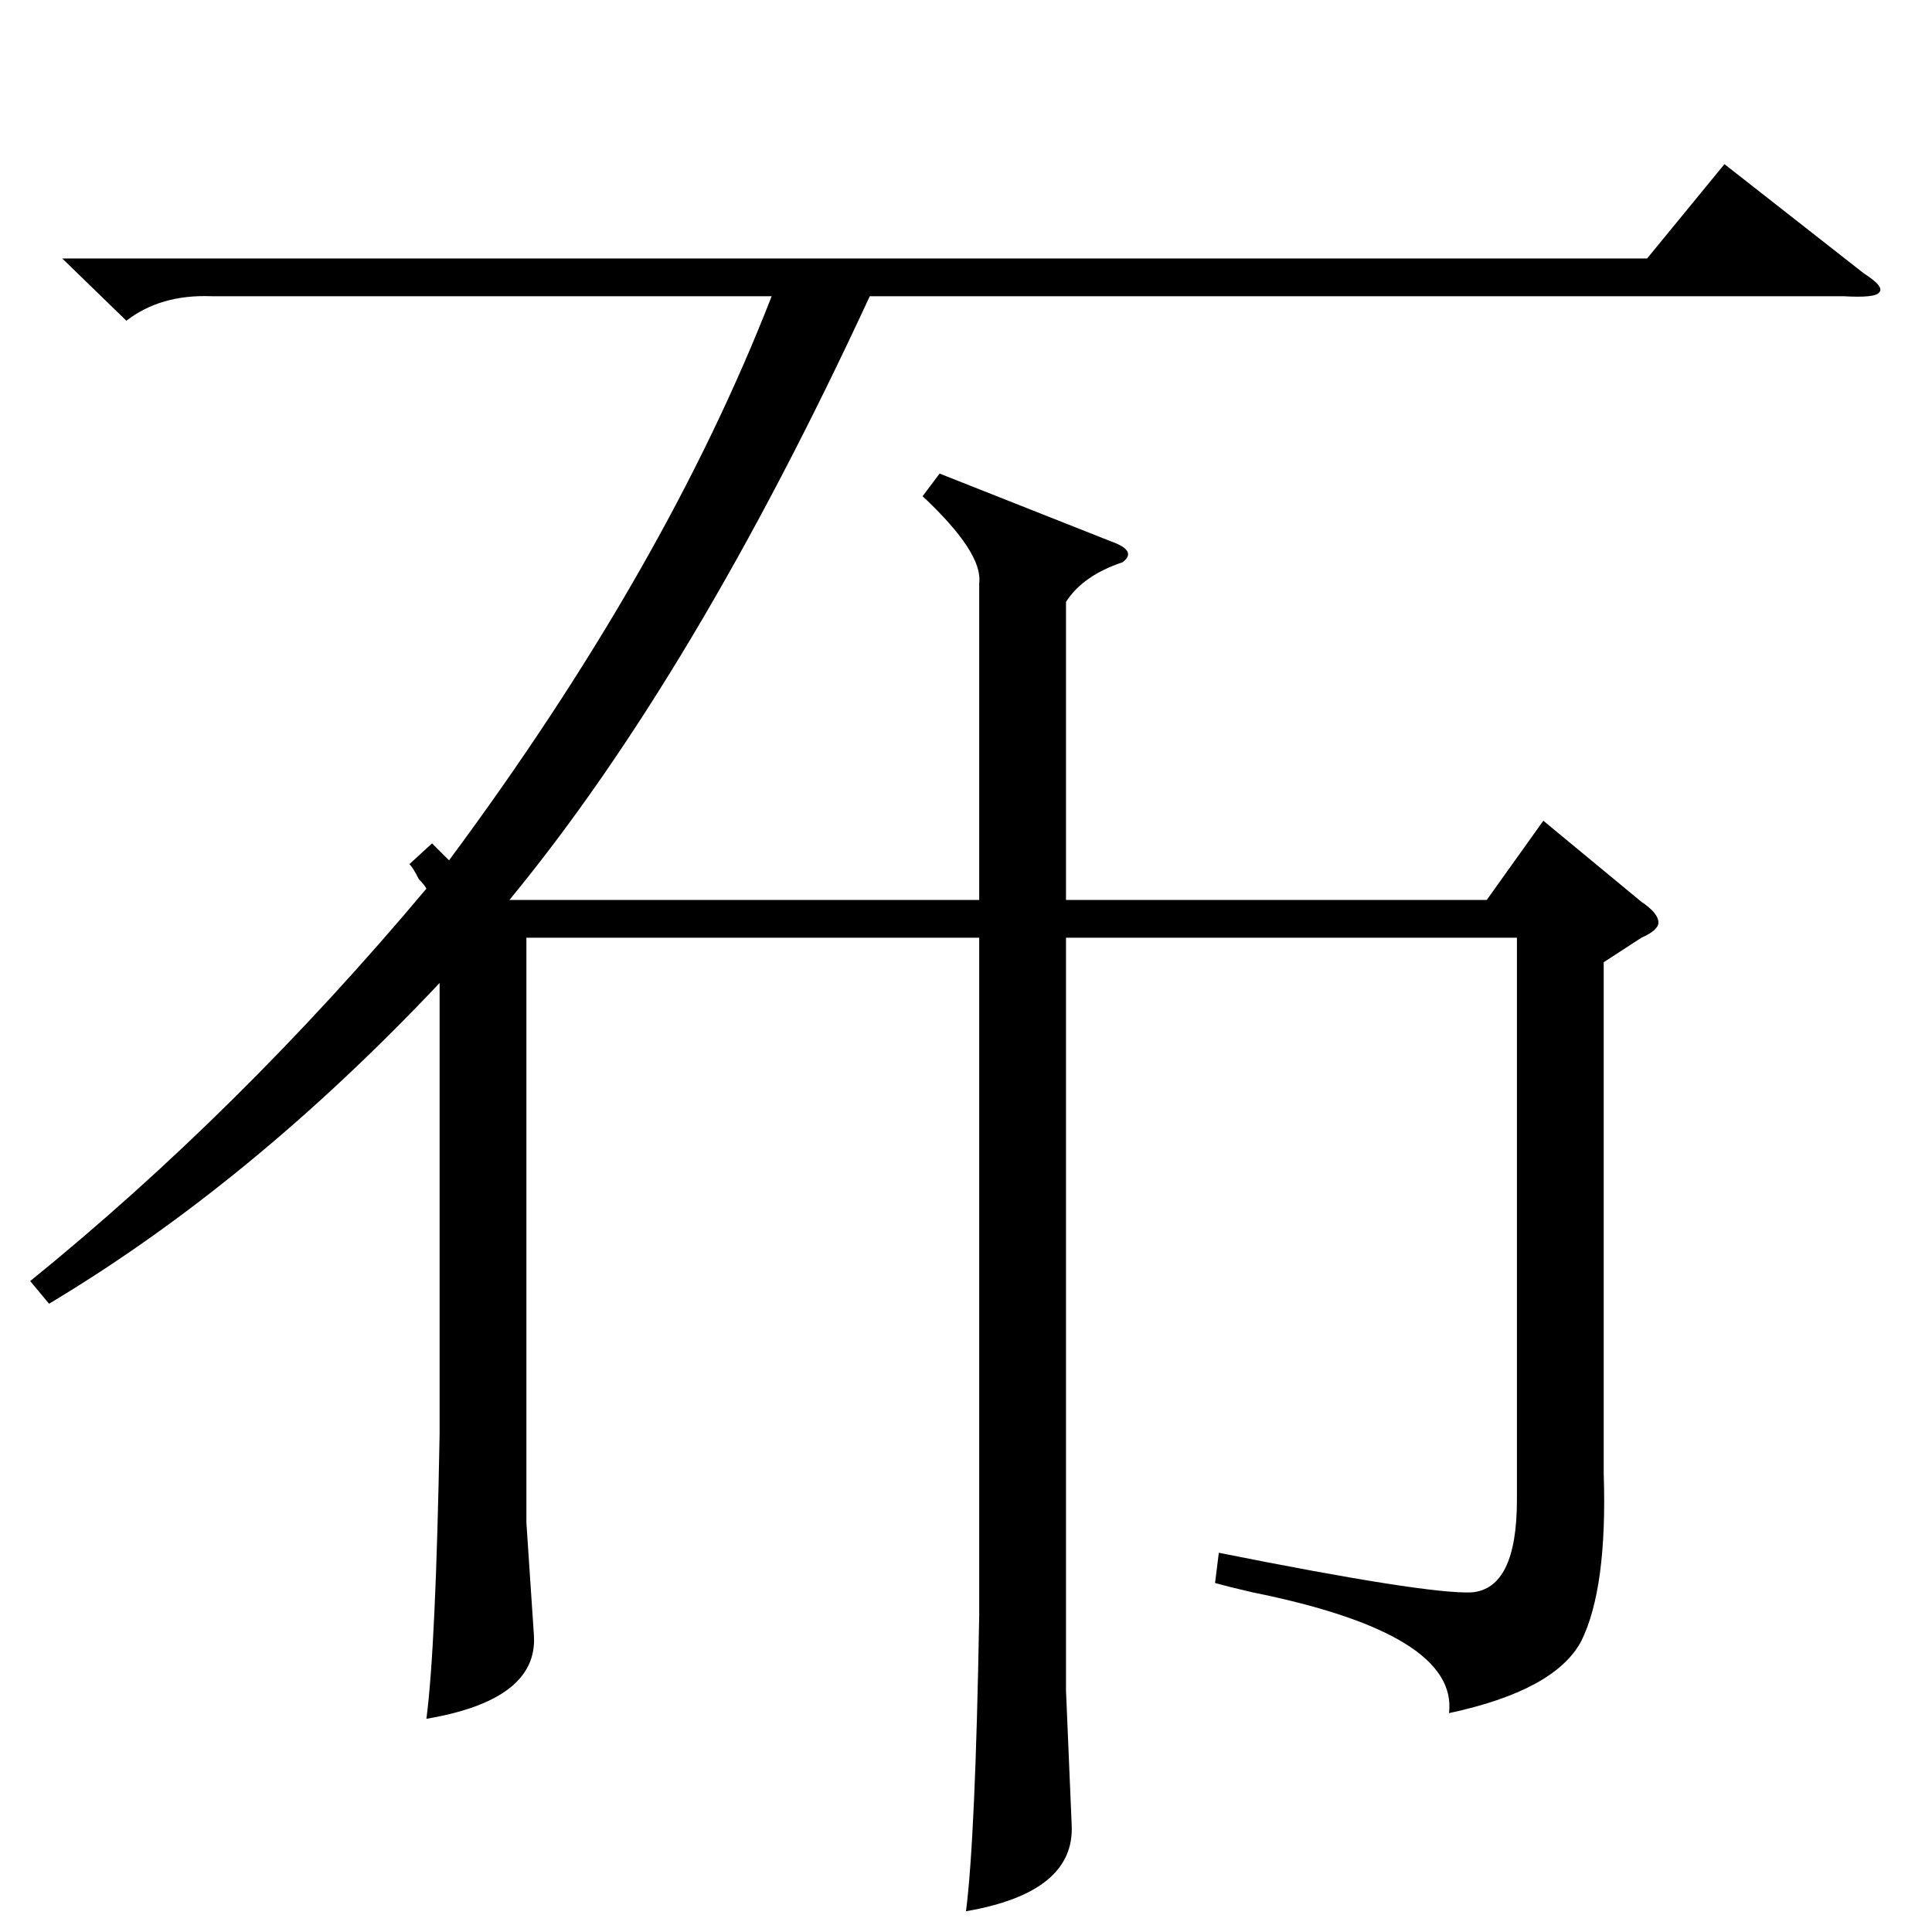 <?xml version="1.0" standalone="no"?>
<!DOCTYPE svg PUBLIC "-//W3C//DTD SVG 1.1//EN" "http://www.w3.org/Graphics/SVG/1.1/DTD/svg11.dtd" >
<svg xmlns="http://www.w3.org/2000/svg" xmlns:xlink="http://www.w3.org/1999/xlink" version="1.1" viewBox="0 -205 1024 1024">
  <g transform="matrix(1 0 0 -1 0 819)">
   <path fill="currentColor"
d="M850 514v-271q2 -61 -12 -89q-14 -26 -70 -38q5 42 -104 64q-13 3 -20 5l2 16q110 -22 134 -21q24 2 24 49v298h-239v-399l3 -71q2 -36 -56 -46q5 39 7 157v359h-240v-310l4 -60q2 -34 -57 -44q5 38 7 151v239q-100 -106 -207 -170l-10 12q111 90 210 208q-1 2 -4 5
q-3 6 -5 8l12 11l9 -9q115 155 171 299h-297q-27 1 -45 -13l-34 33h840l41 50l74 -58q11 -7 8 -10q-2 -3 -19 -2h-516q-93 -201 -191 -320h249v168q2 16 -30 46l9 12l91 -36q14 -5 6 -11q-21 -7 -30 -21v-158h223l30 42l52 -43q9 -6 9 -11q0 -4 -9 -8z" />
  </g>

</svg>

